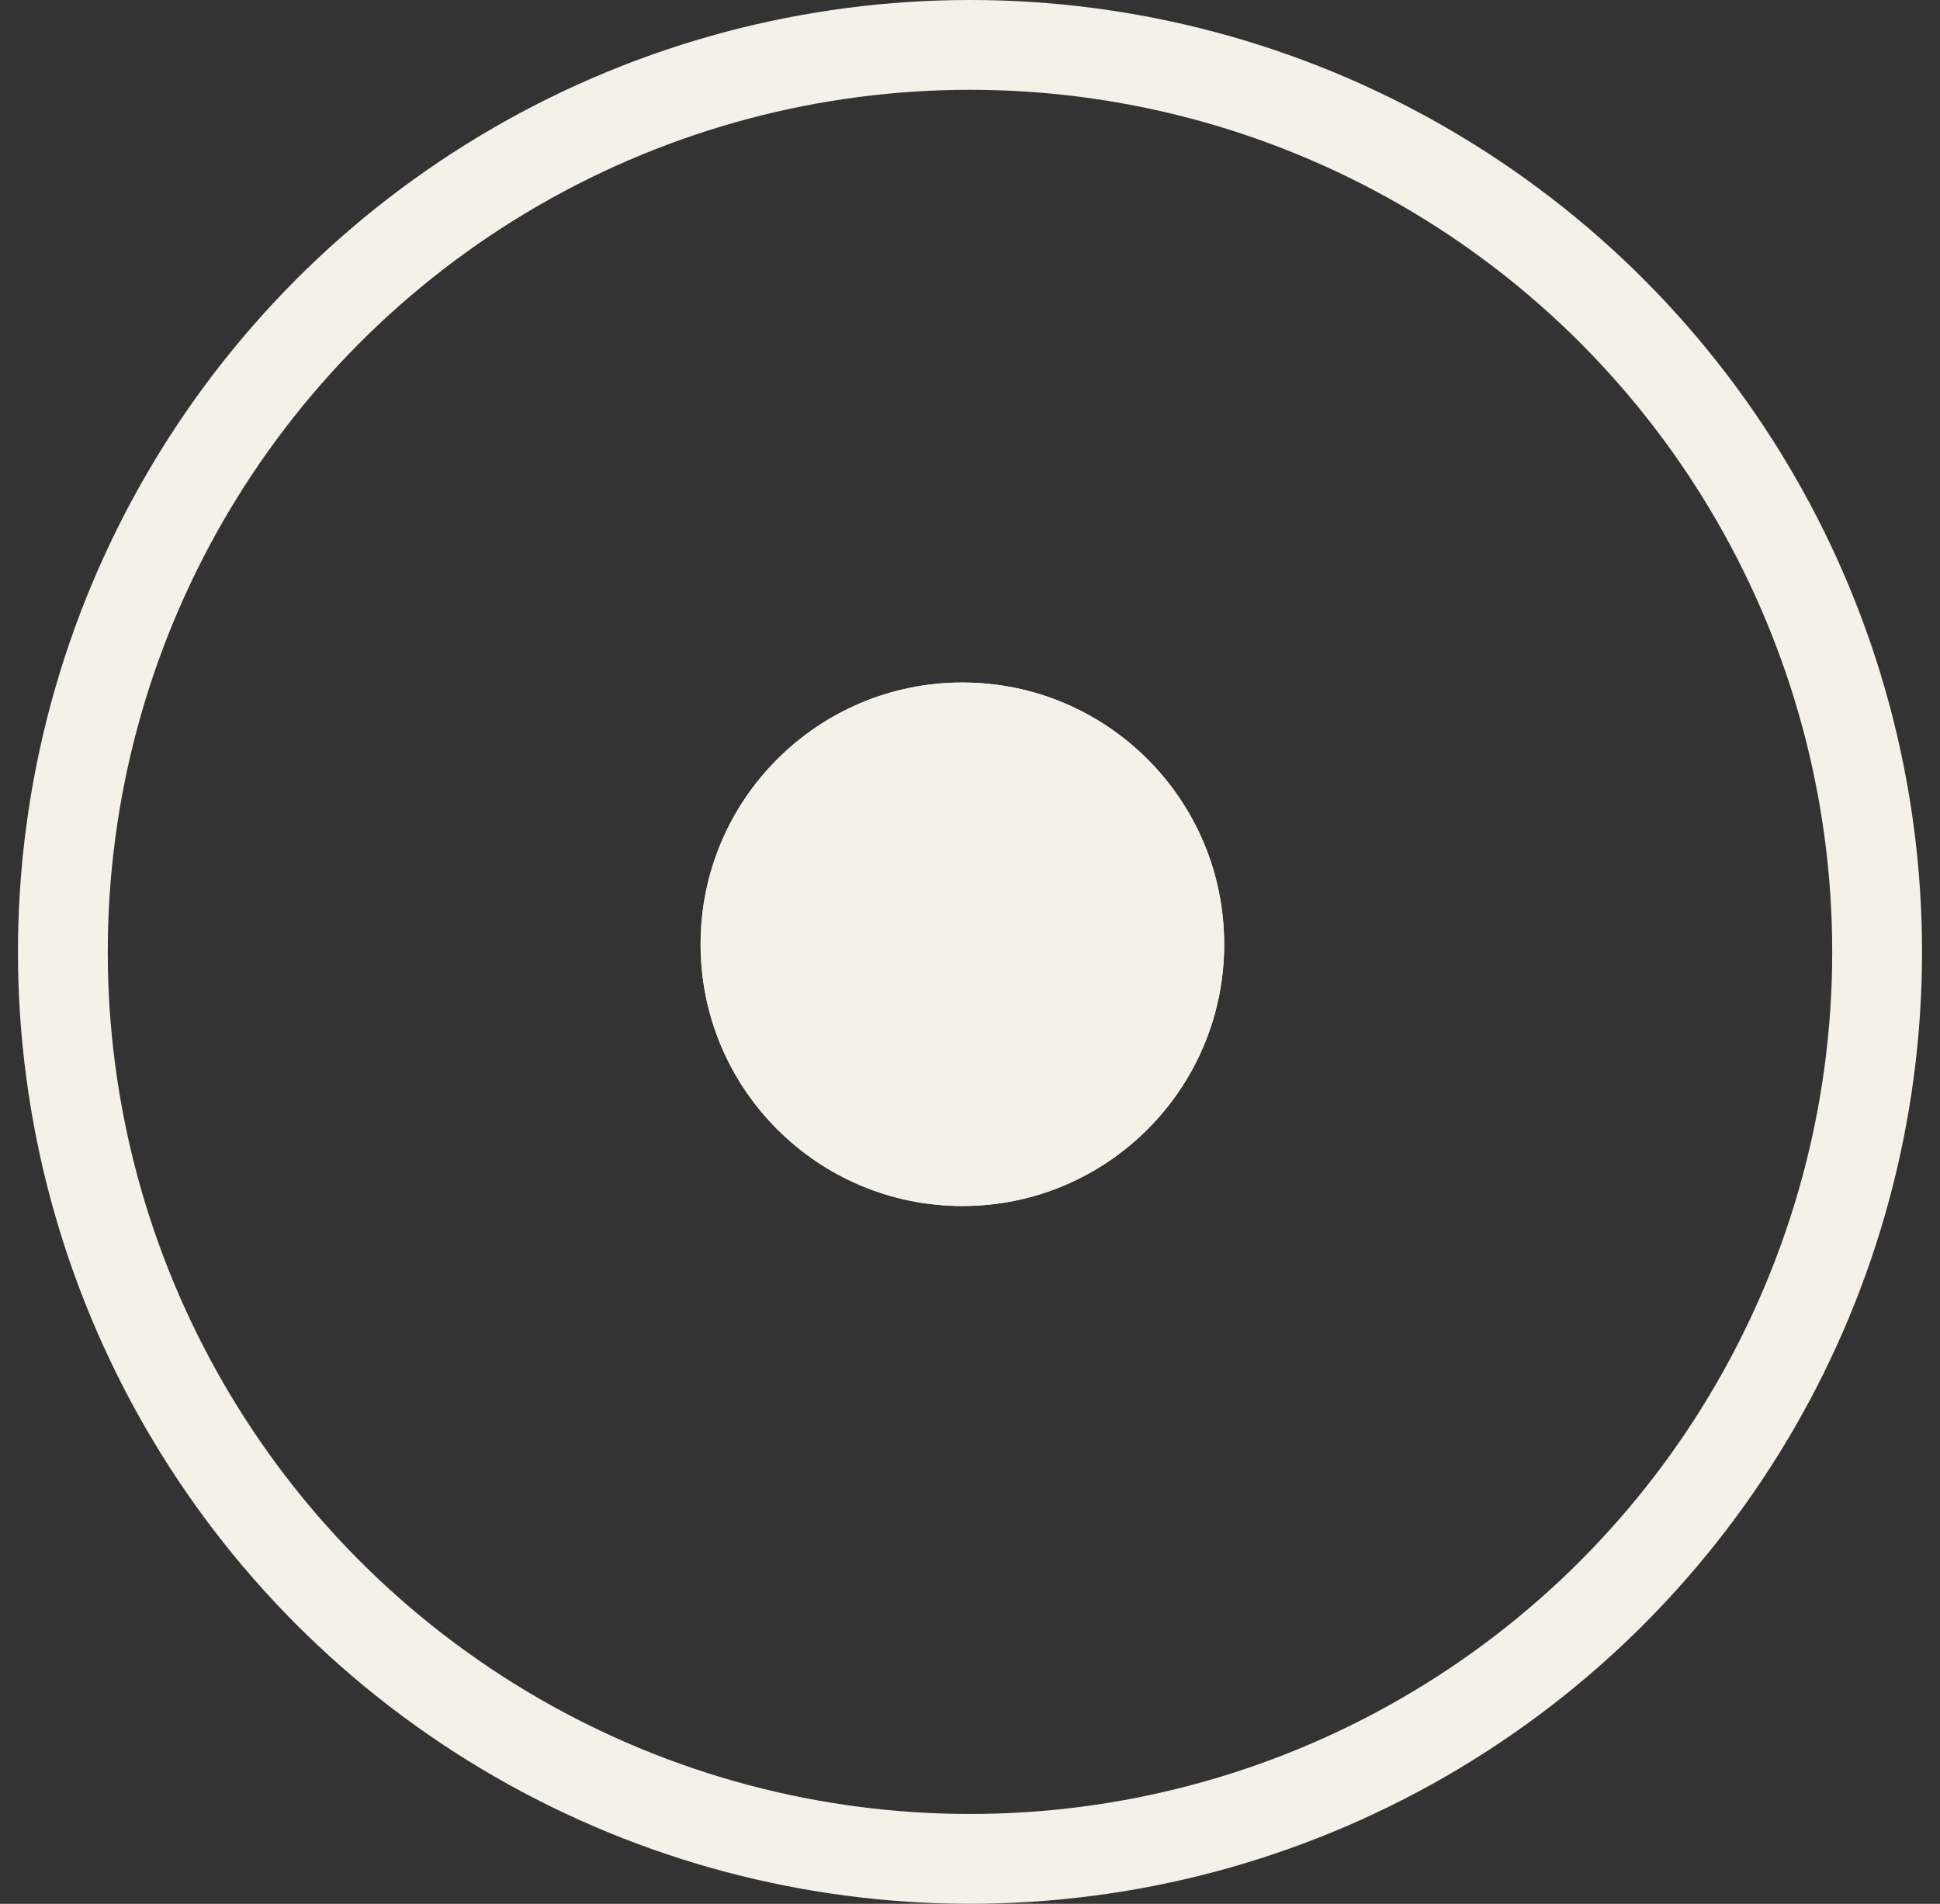 <svg width="54" height="53" viewBox="0 0 54 53" fill="none" xmlns="http://www.w3.org/2000/svg">
<rect x="0" y="0" width="54" height="53" fill="#333333" stroke="none"/>
<circle cx="27" cy="26.5" r="25.25" stroke="#F4F1E9" stroke-width="2.5"/>
<circle cx="26.788" cy="26.288" r="7.287" fill="#F4F1E9"/>
<circle cx="26.788" cy="26.288" r="7.287" fill="#F4F1E9"/>
</svg>

